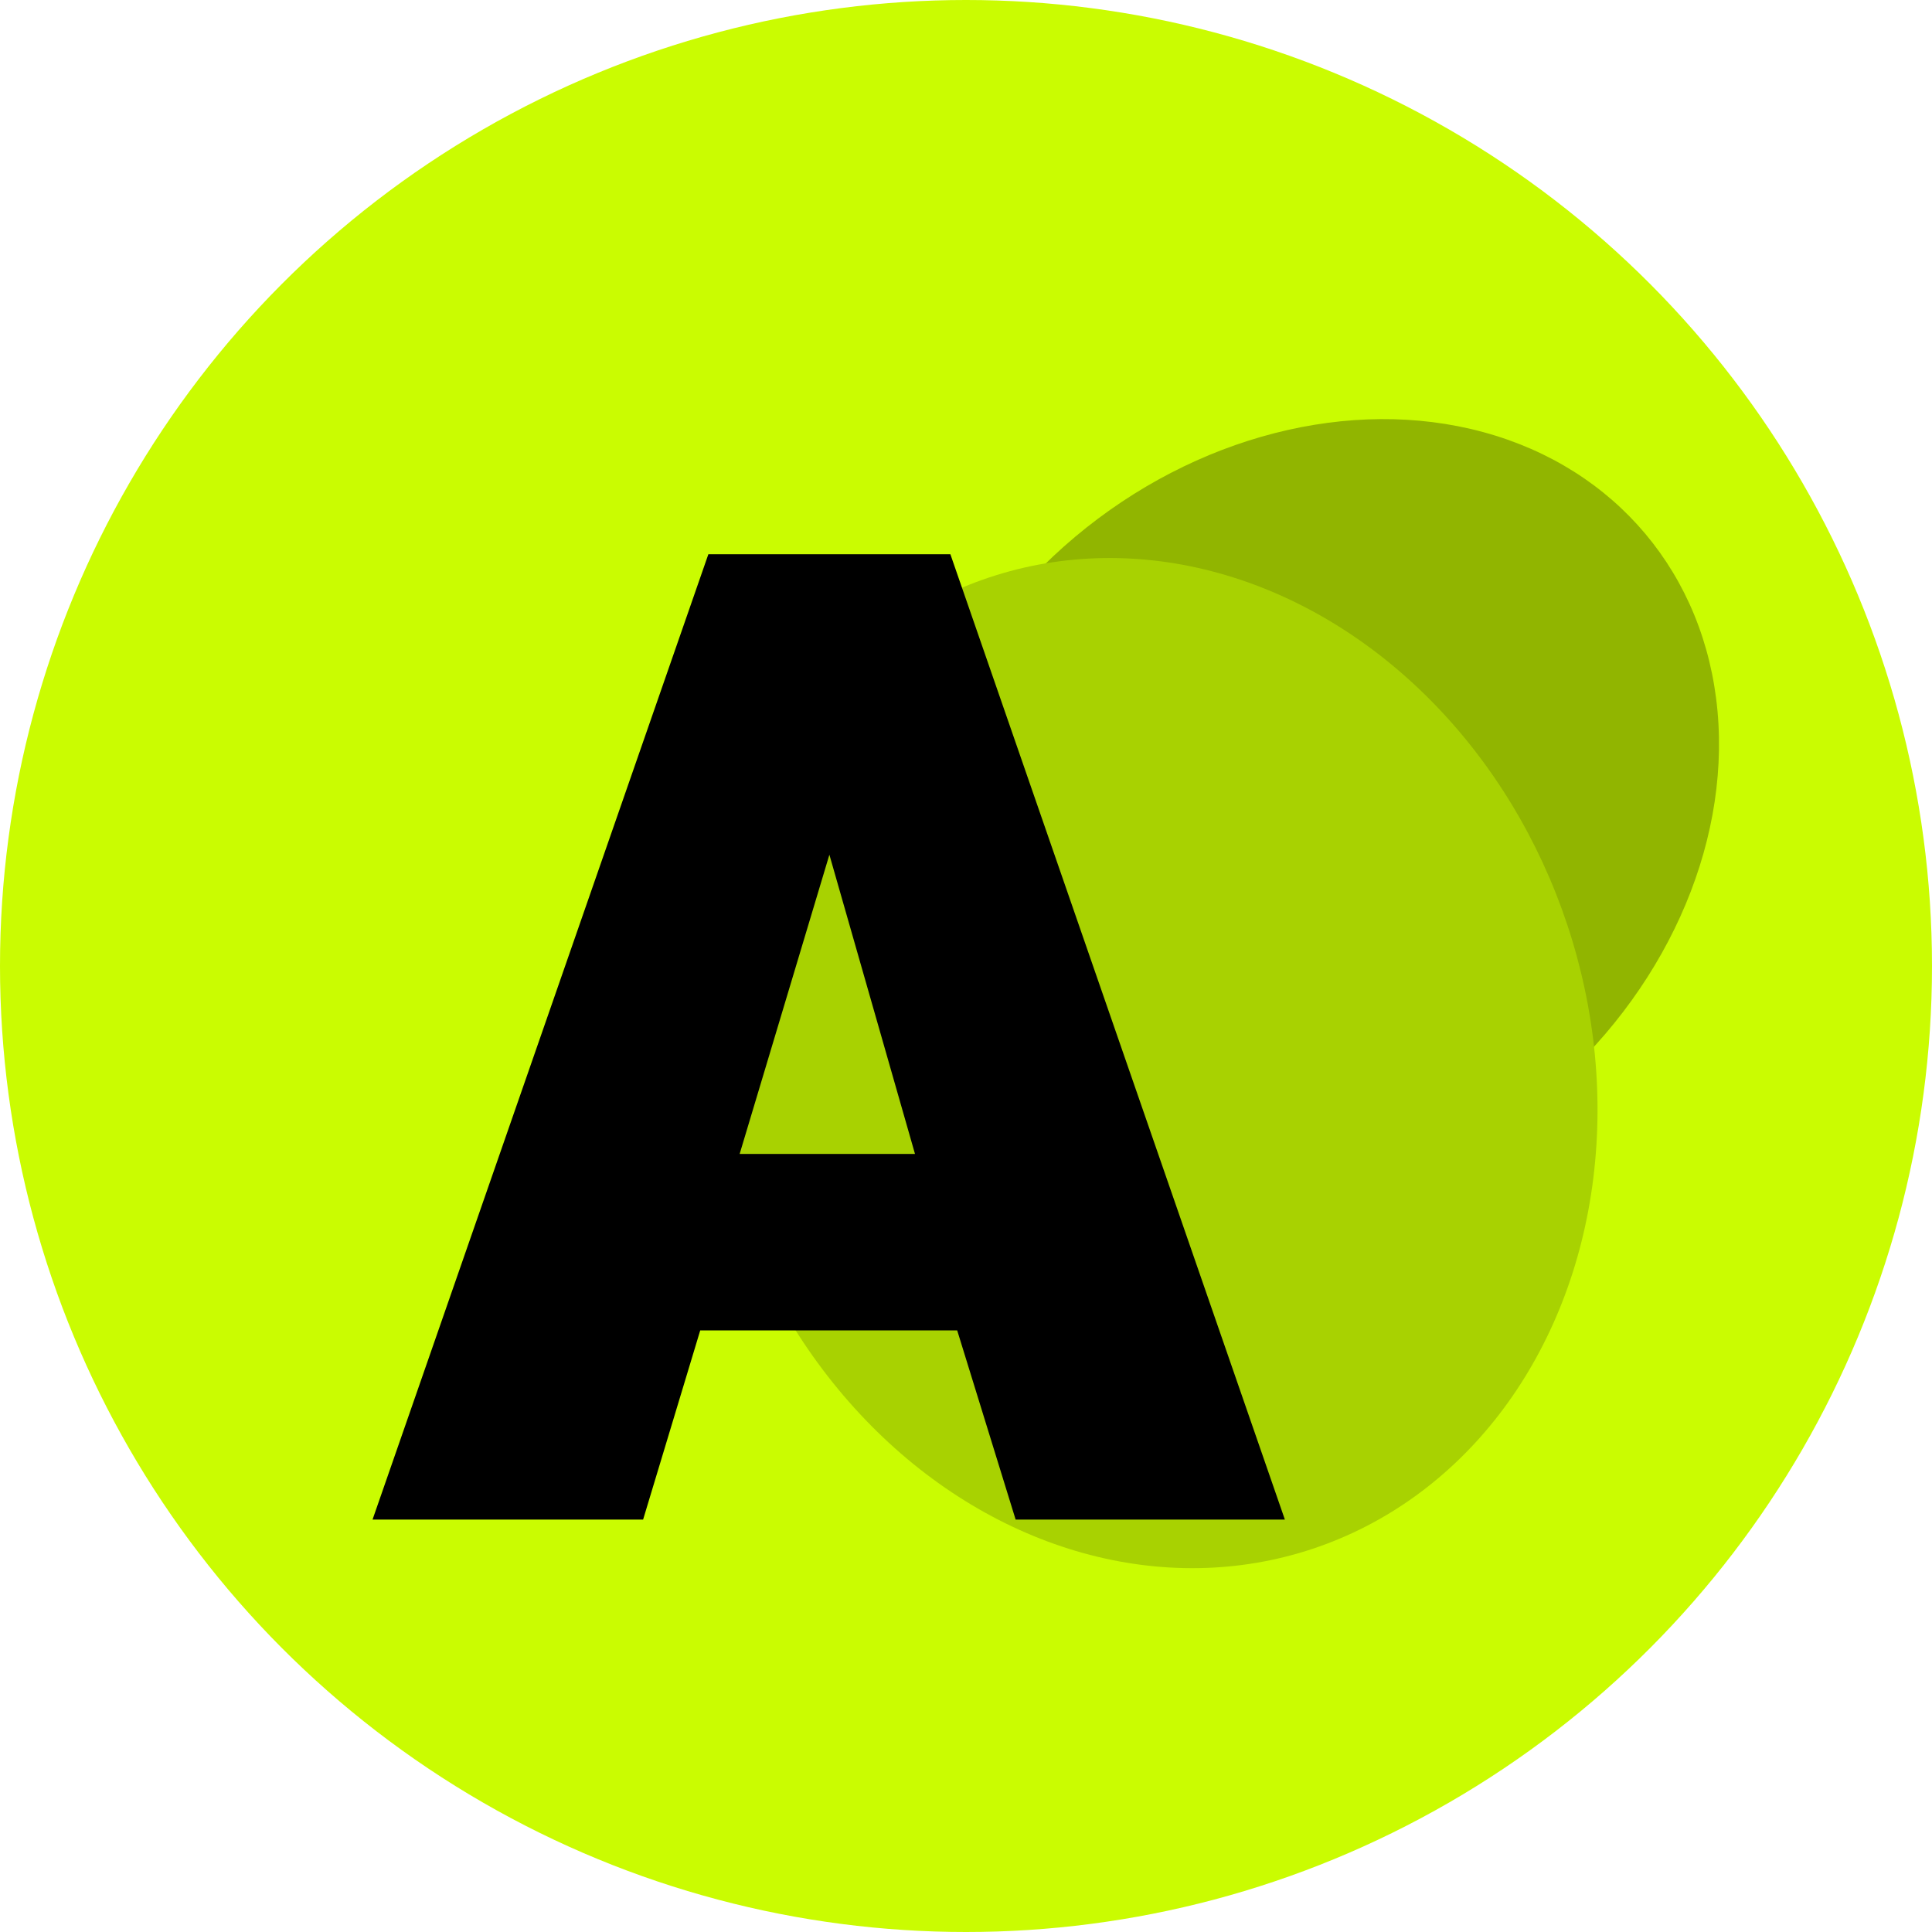 <svg xmlns="http://www.w3.org/2000/svg" width="48" height="48" viewBox="0 0 48 48"><g transform="translate(-120 -24)"><circle cx="24" cy="24" r="24" transform="translate(120 24)" fill="#cafc01"/><ellipse cx="9.052" cy="10.896" rx="9.052" ry="10.896" transform="matrix(-0.643, -0.766, 0.766, -0.643, 150.007, 58.21)" fill="#91b500"/><ellipse cx="12.715" cy="10.896" rx="12.715" ry="10.896" transform="matrix(-0.316, -0.949, 0.949, -0.316, 142.274, 65.922)" fill="#a8d201"/><path d="M8.343,0h6.013l8.31,23.983H15.977l-1.452-4.7H8.141l-1.419,4.7H0Zm5.134,14.9L11.35,7.465,9.12,14.9Z" transform="translate(129.256 37.77)"/></g></svg>